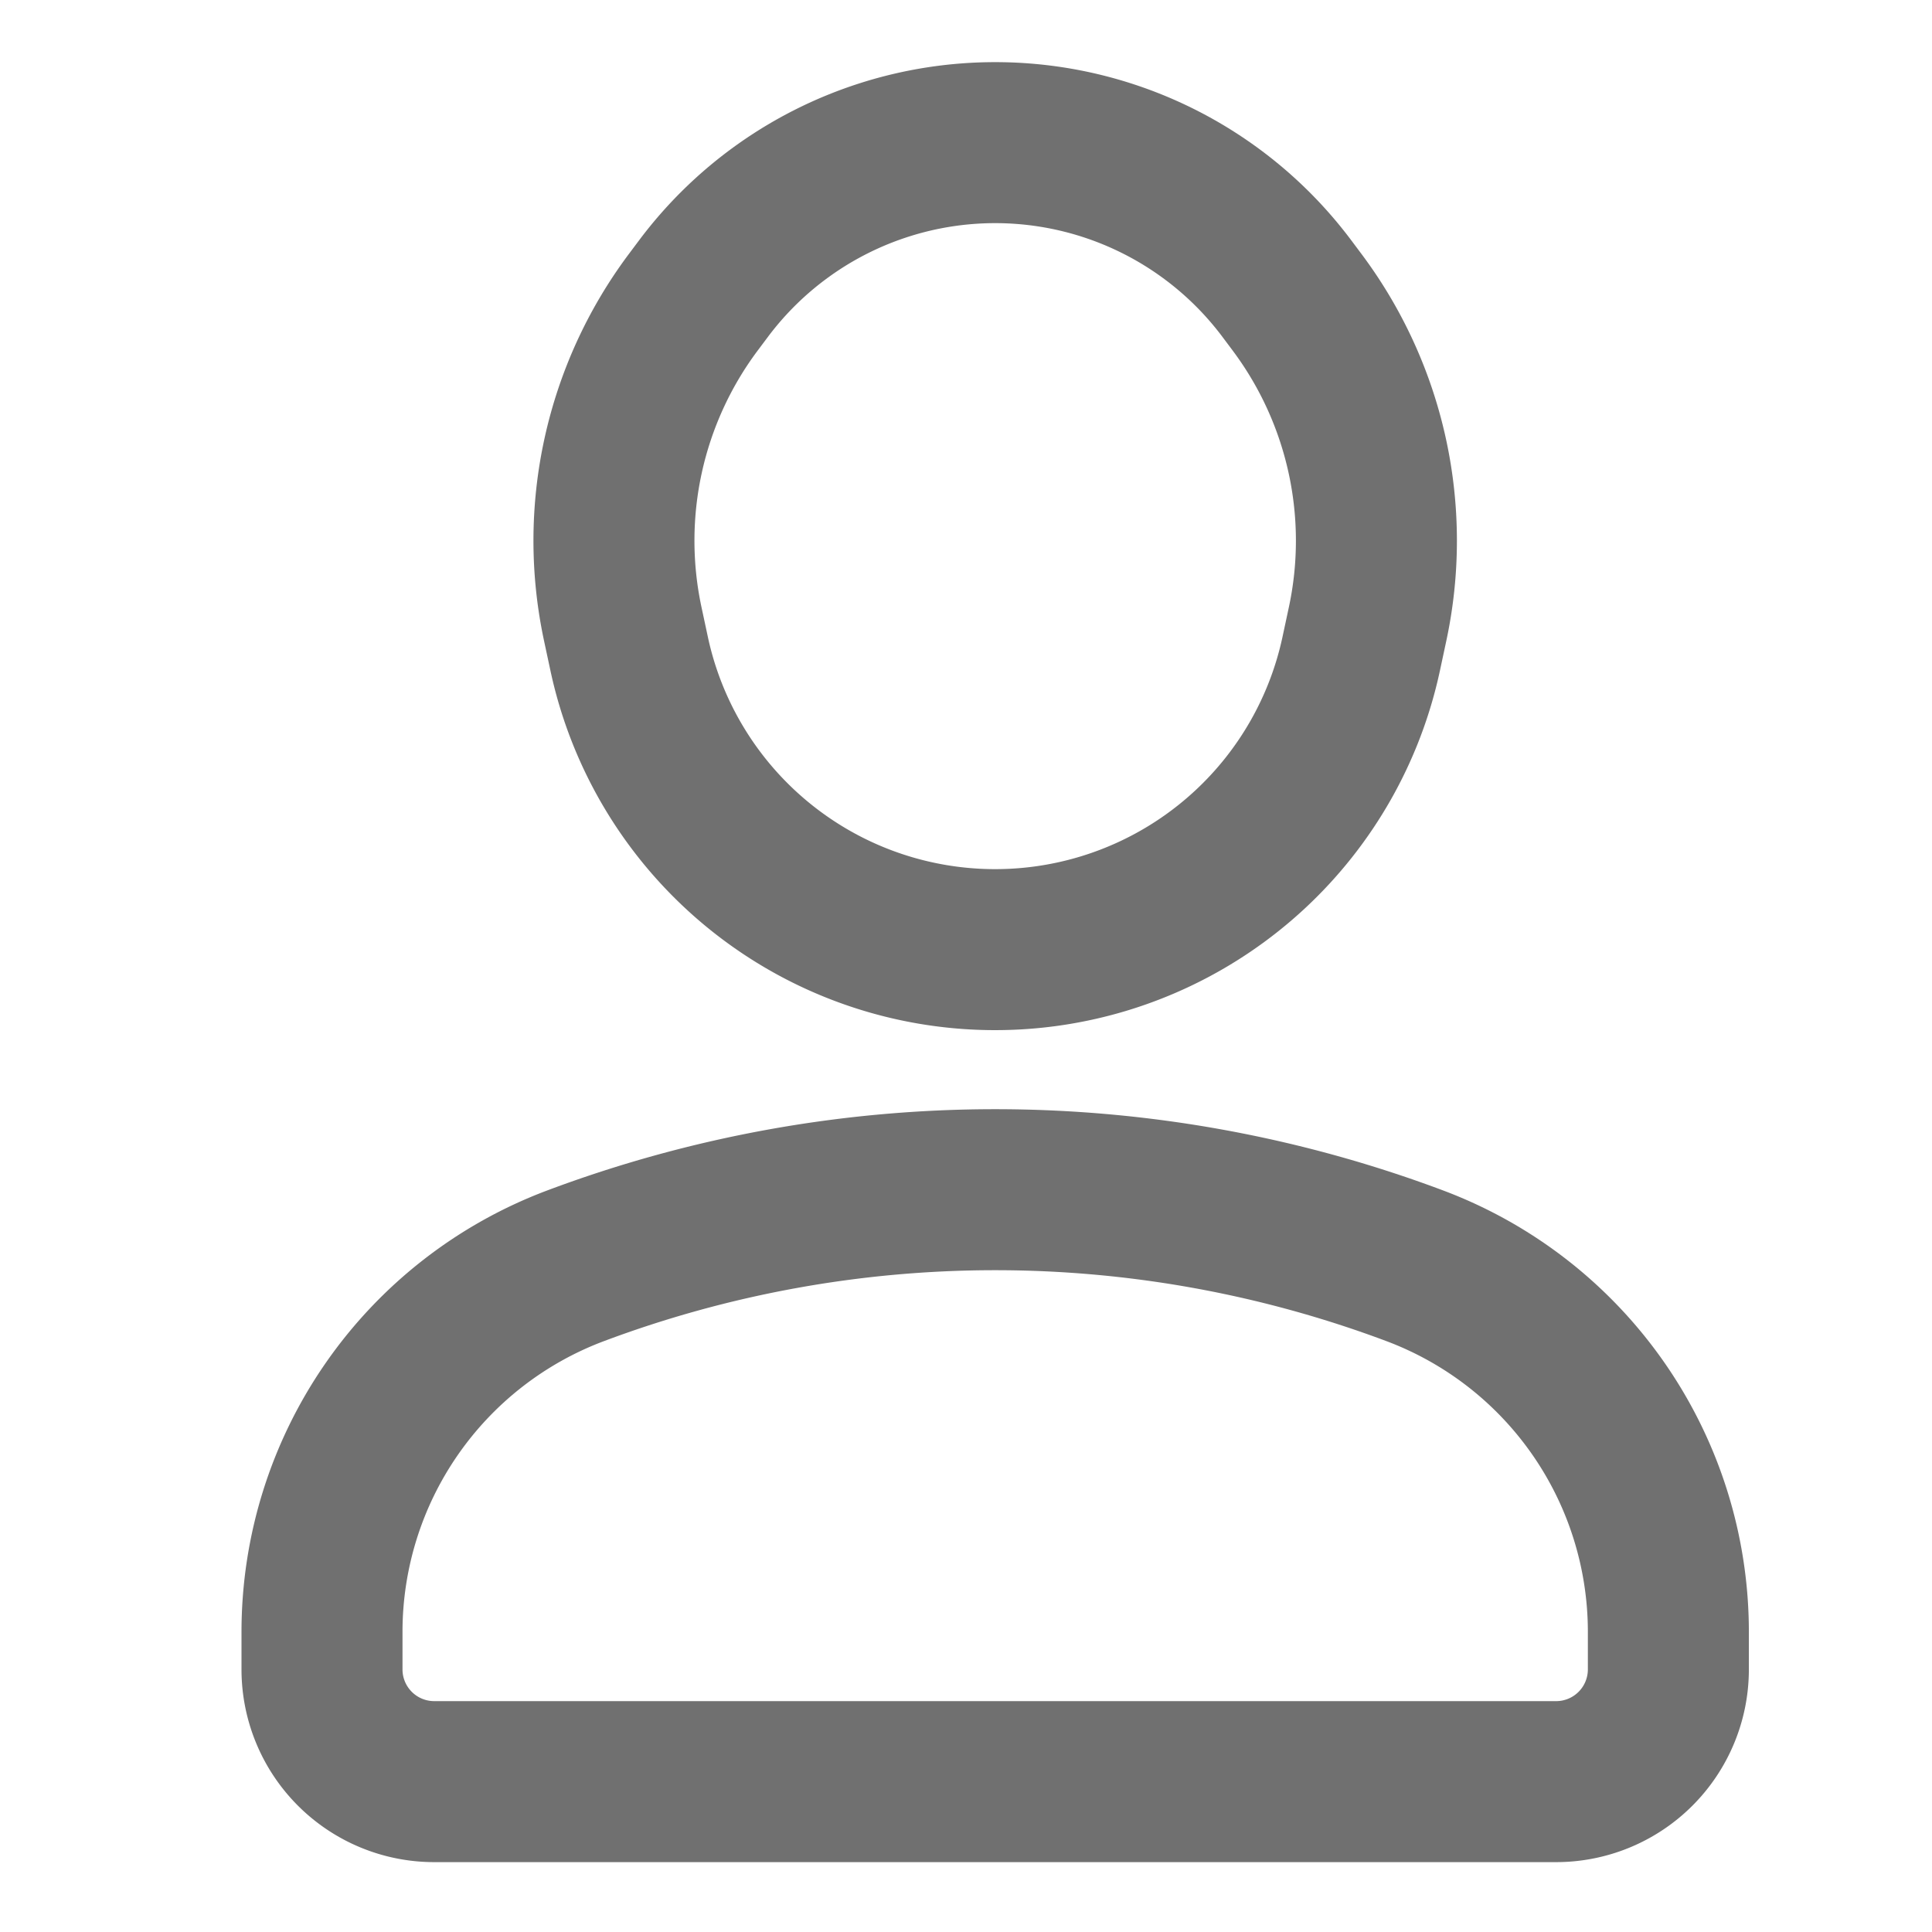 <svg xmlns="http://www.w3.org/2000/svg" width="24" height="24" viewBox="0 0 24 24">
  <g id="user" transform="translate(-1856 -32)">
    <rect id="사각형_3" data-name="사각형 3" width="24" height="24" transform="translate(1856 32)" fill="none"/>
    <g id="user_path" transform="translate(1844 22.192)">
      <path id="패스_16" data-name="패스 16" d="M31.332,56.252H17.394A1.394,1.394,0,0,1,16,54.858v-.466a4.858,4.858,0,0,1,3.153-4.549,14.844,14.844,0,0,1,10.419,0,4.858,4.858,0,0,1,3.153,4.549v.466A1.394,1.394,0,0,1,31.332,56.252Z" transform="translate(0 -24.312)" fill="none" stroke="#707070" stroke-linecap="round" stroke-linejoin="round" stroke-width="2"/>
      <path id="패스_17" data-name="패스 17" d="M29.02,21.091a4.651,4.651,0,0,0,6.673-3.164l.078-.364a4.944,4.944,0,0,0-.875-4l-.125-.167a4.527,4.527,0,0,0-7.251,0l-.125.167a4.944,4.944,0,0,0-.875,4l.078.364A4.651,4.651,0,0,0,29.02,21.091Z" transform="translate(-6.783)" fill="none" stroke="#707070" stroke-linecap="round" stroke-linejoin="round" stroke-width="2"/>
    </g>
  </g>
</svg>
